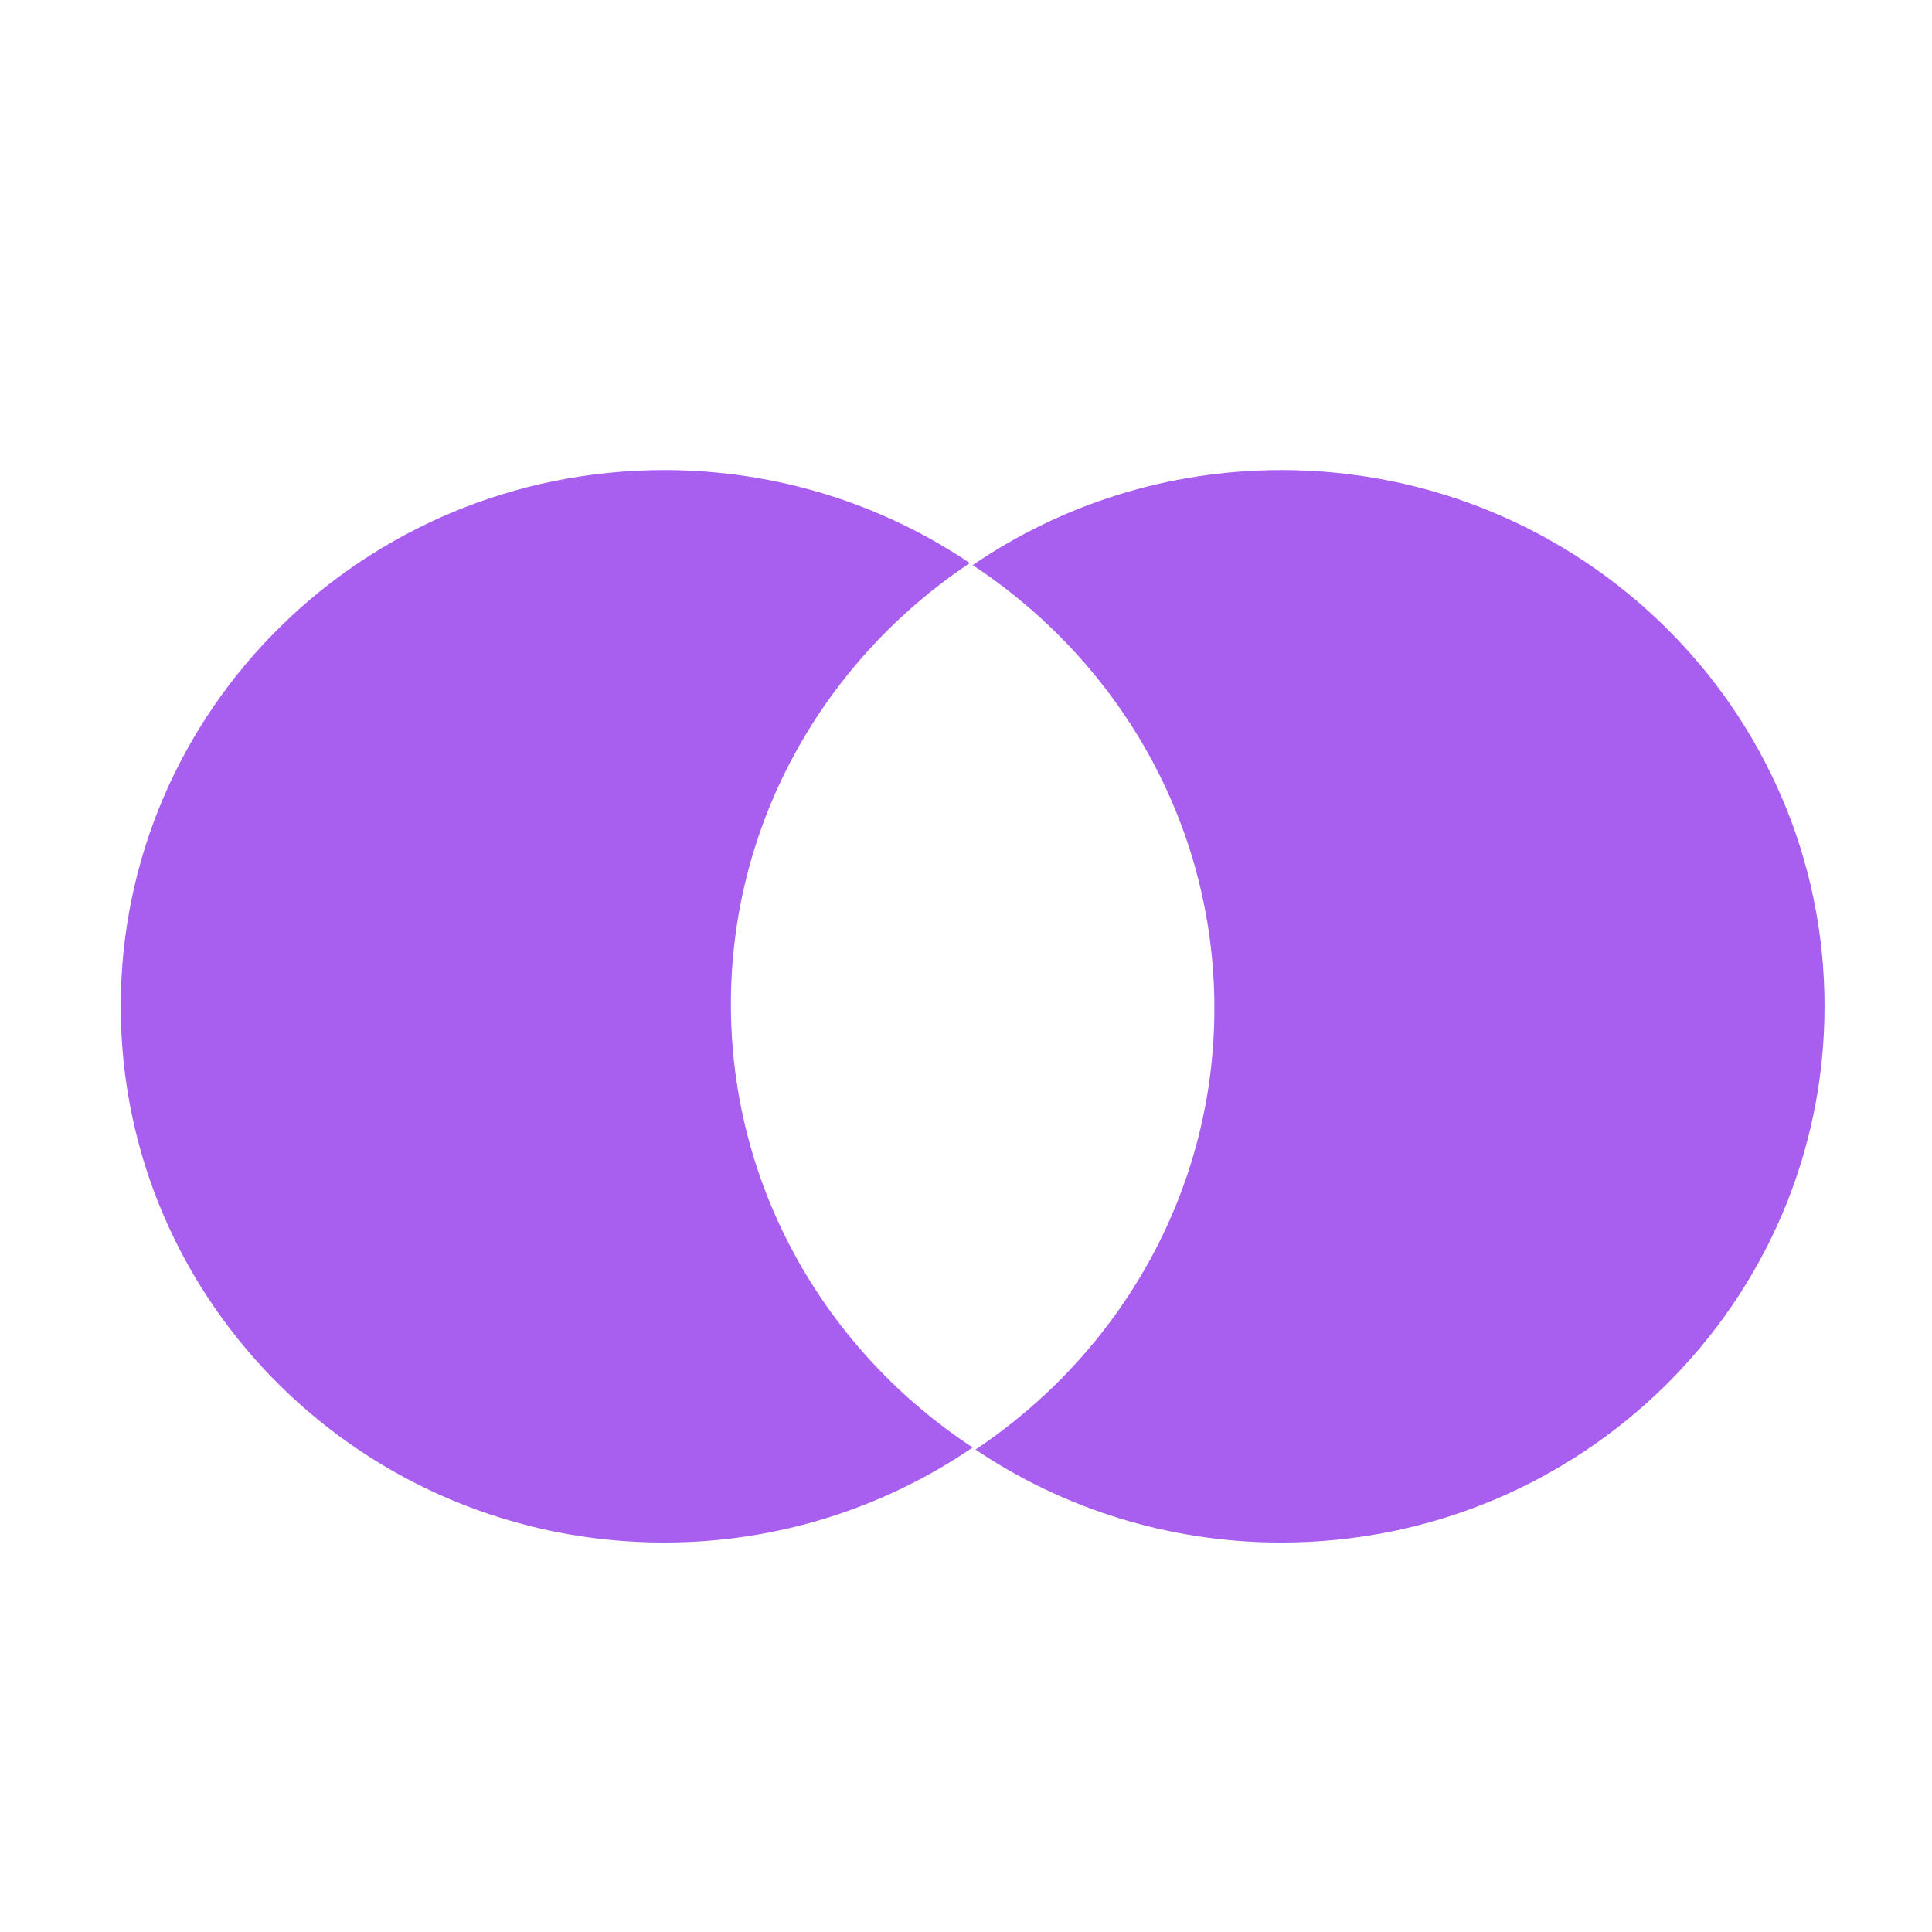 <?xml version="1.0" encoding="utf-8"?>
<!-- Generator: Adobe Illustrator 16.0.0, SVG Export Plug-In . SVG Version: 6.00 Build 0)  -->
<!DOCTYPE svg PUBLIC "-//W3C//DTD SVG 1.1//EN" "http://www.w3.org/Graphics/SVG/1.1/DTD/svg11.dtd">
<svg version="1.1" id="图层_1" xmlns="http://www.w3.org/2000/svg" xmlns:xlink="http://www.w3.org/1999/xlink" x="0px" y="0px"
	 width="32px" height="32px" viewBox="0 0 32 32" enable-background="new 0 0 32 32" xml:space="preserve">
<path fill="#A85EEF" d="M12.106,16.634c0-3.037,1.569-5.714,3.957-7.308c-1.443-0.971-3.186-1.54-5.063-1.54
	c-4.971,0-9,3.977-9,8.882c0,4.904,4.029,8.881,9,8.881c1.899,0,3.658-0.584,5.11-1.574C13.695,22.385,12.106,19.69,12.106,16.634z"
	/>
<path fill="#A85EEF" d="M20.114,16.701c0,3.036-1.568,5.714-3.957,7.308c1.442,0.971,3.186,1.54,5.063,1.54c4.971,0,9-3.977,9-8.882
	c0-4.904-4.029-8.881-9-8.881c-1.898,0-3.658,0.584-5.11,1.574C18.525,10.95,20.114,13.645,20.114,16.701z"/>
</svg>
